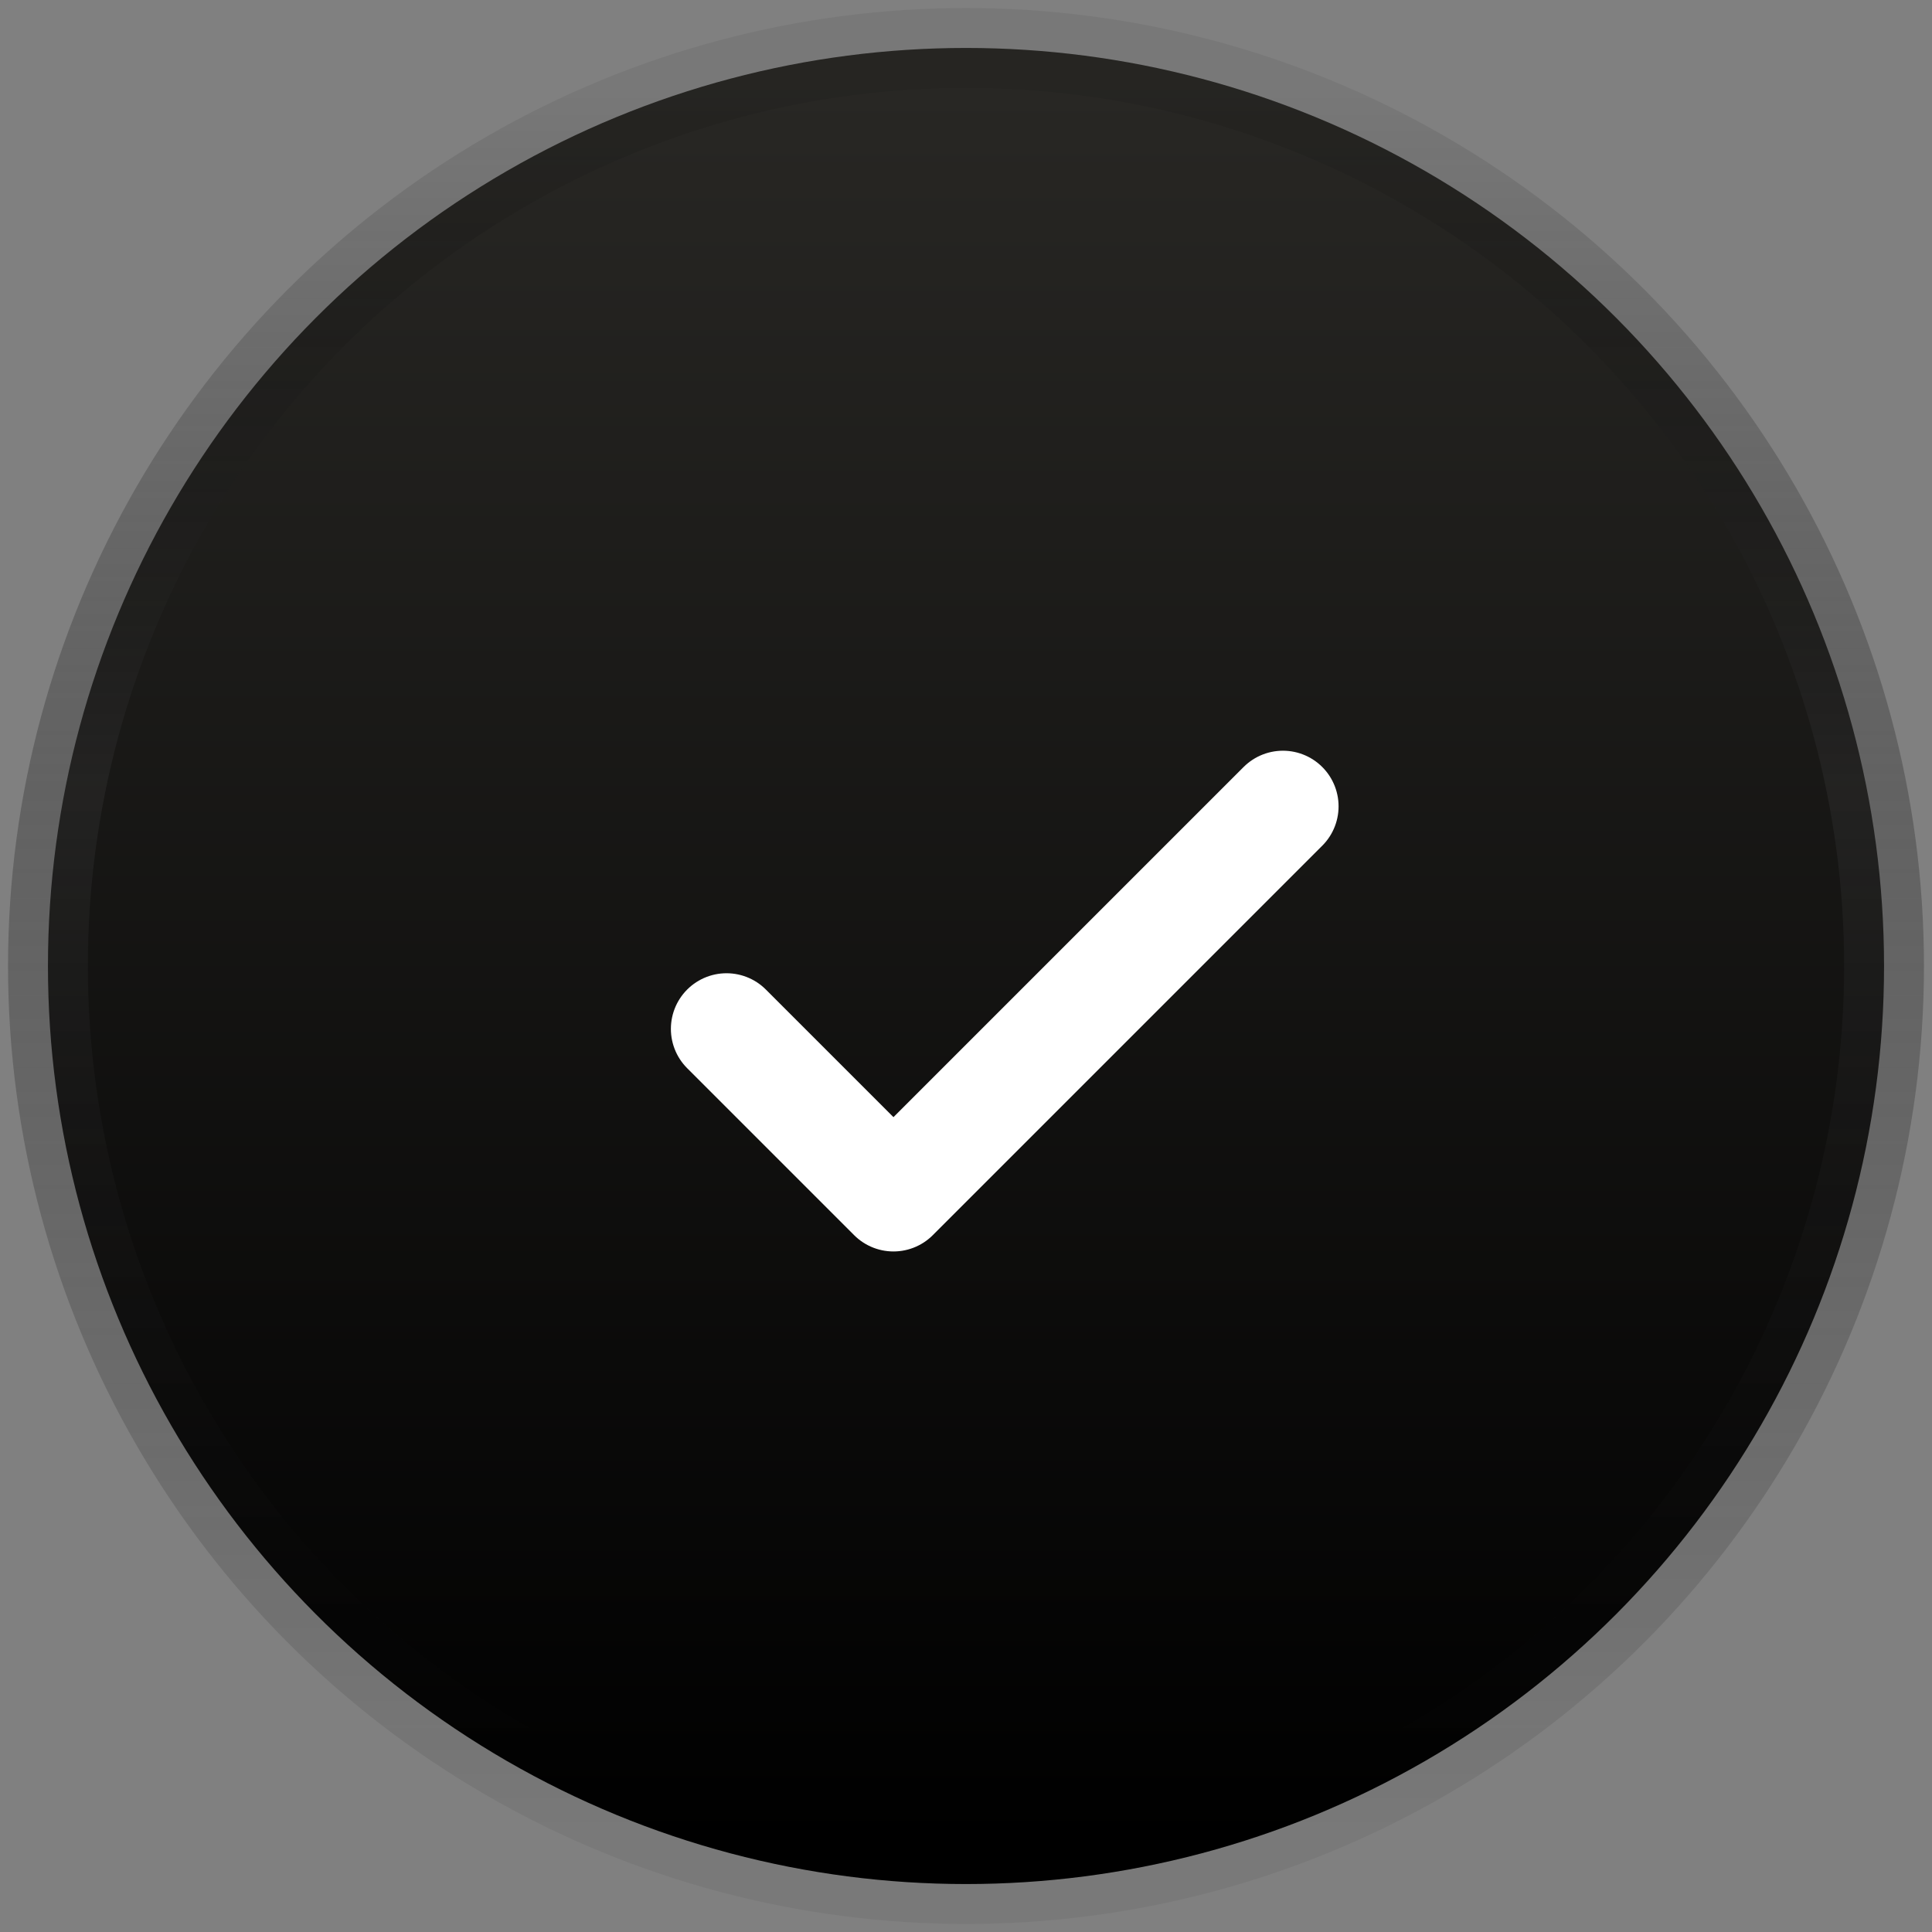 <svg width="22" height="22" viewBox="0 0 22 22" fill="none" xmlns="http://www.w3.org/2000/svg">
<rect x="0" y="0" width="22" height="22" fill="#808080" stroke="none"/>
<circle cx="11" cy="11" r="10.454" fill="url(#paint0_linear_15217_22242)" stroke="url(#paint1_linear_15217_22242)" stroke-width="0.909"/>
<path d="M8.273 11.716L10.174 13.617L14.609 9.182" stroke="white" stroke-width="1.267" stroke-linecap="round" stroke-linejoin="round"/>
<defs>
<linearGradient id="paint0_linear_15217_22242" x1="11" y1="1" x2="11" y2="21" gradientUnits="userSpaceOnUse">
<stop stop-color="#282724"/>
<stop offset="1"/>
</linearGradient>
<linearGradient id="paint1_linear_15217_22242" x1="11" y1="21" x2="11" y2="1" gradientUnits="userSpaceOnUse">
<stop stop-opacity="0.05"/>
<stop offset="0.601" stop-color="#343434" stop-opacity="0.39"/>
<stop offset="1" stop-opacity="0.06"/>
</linearGradient>
</defs>
</svg>
